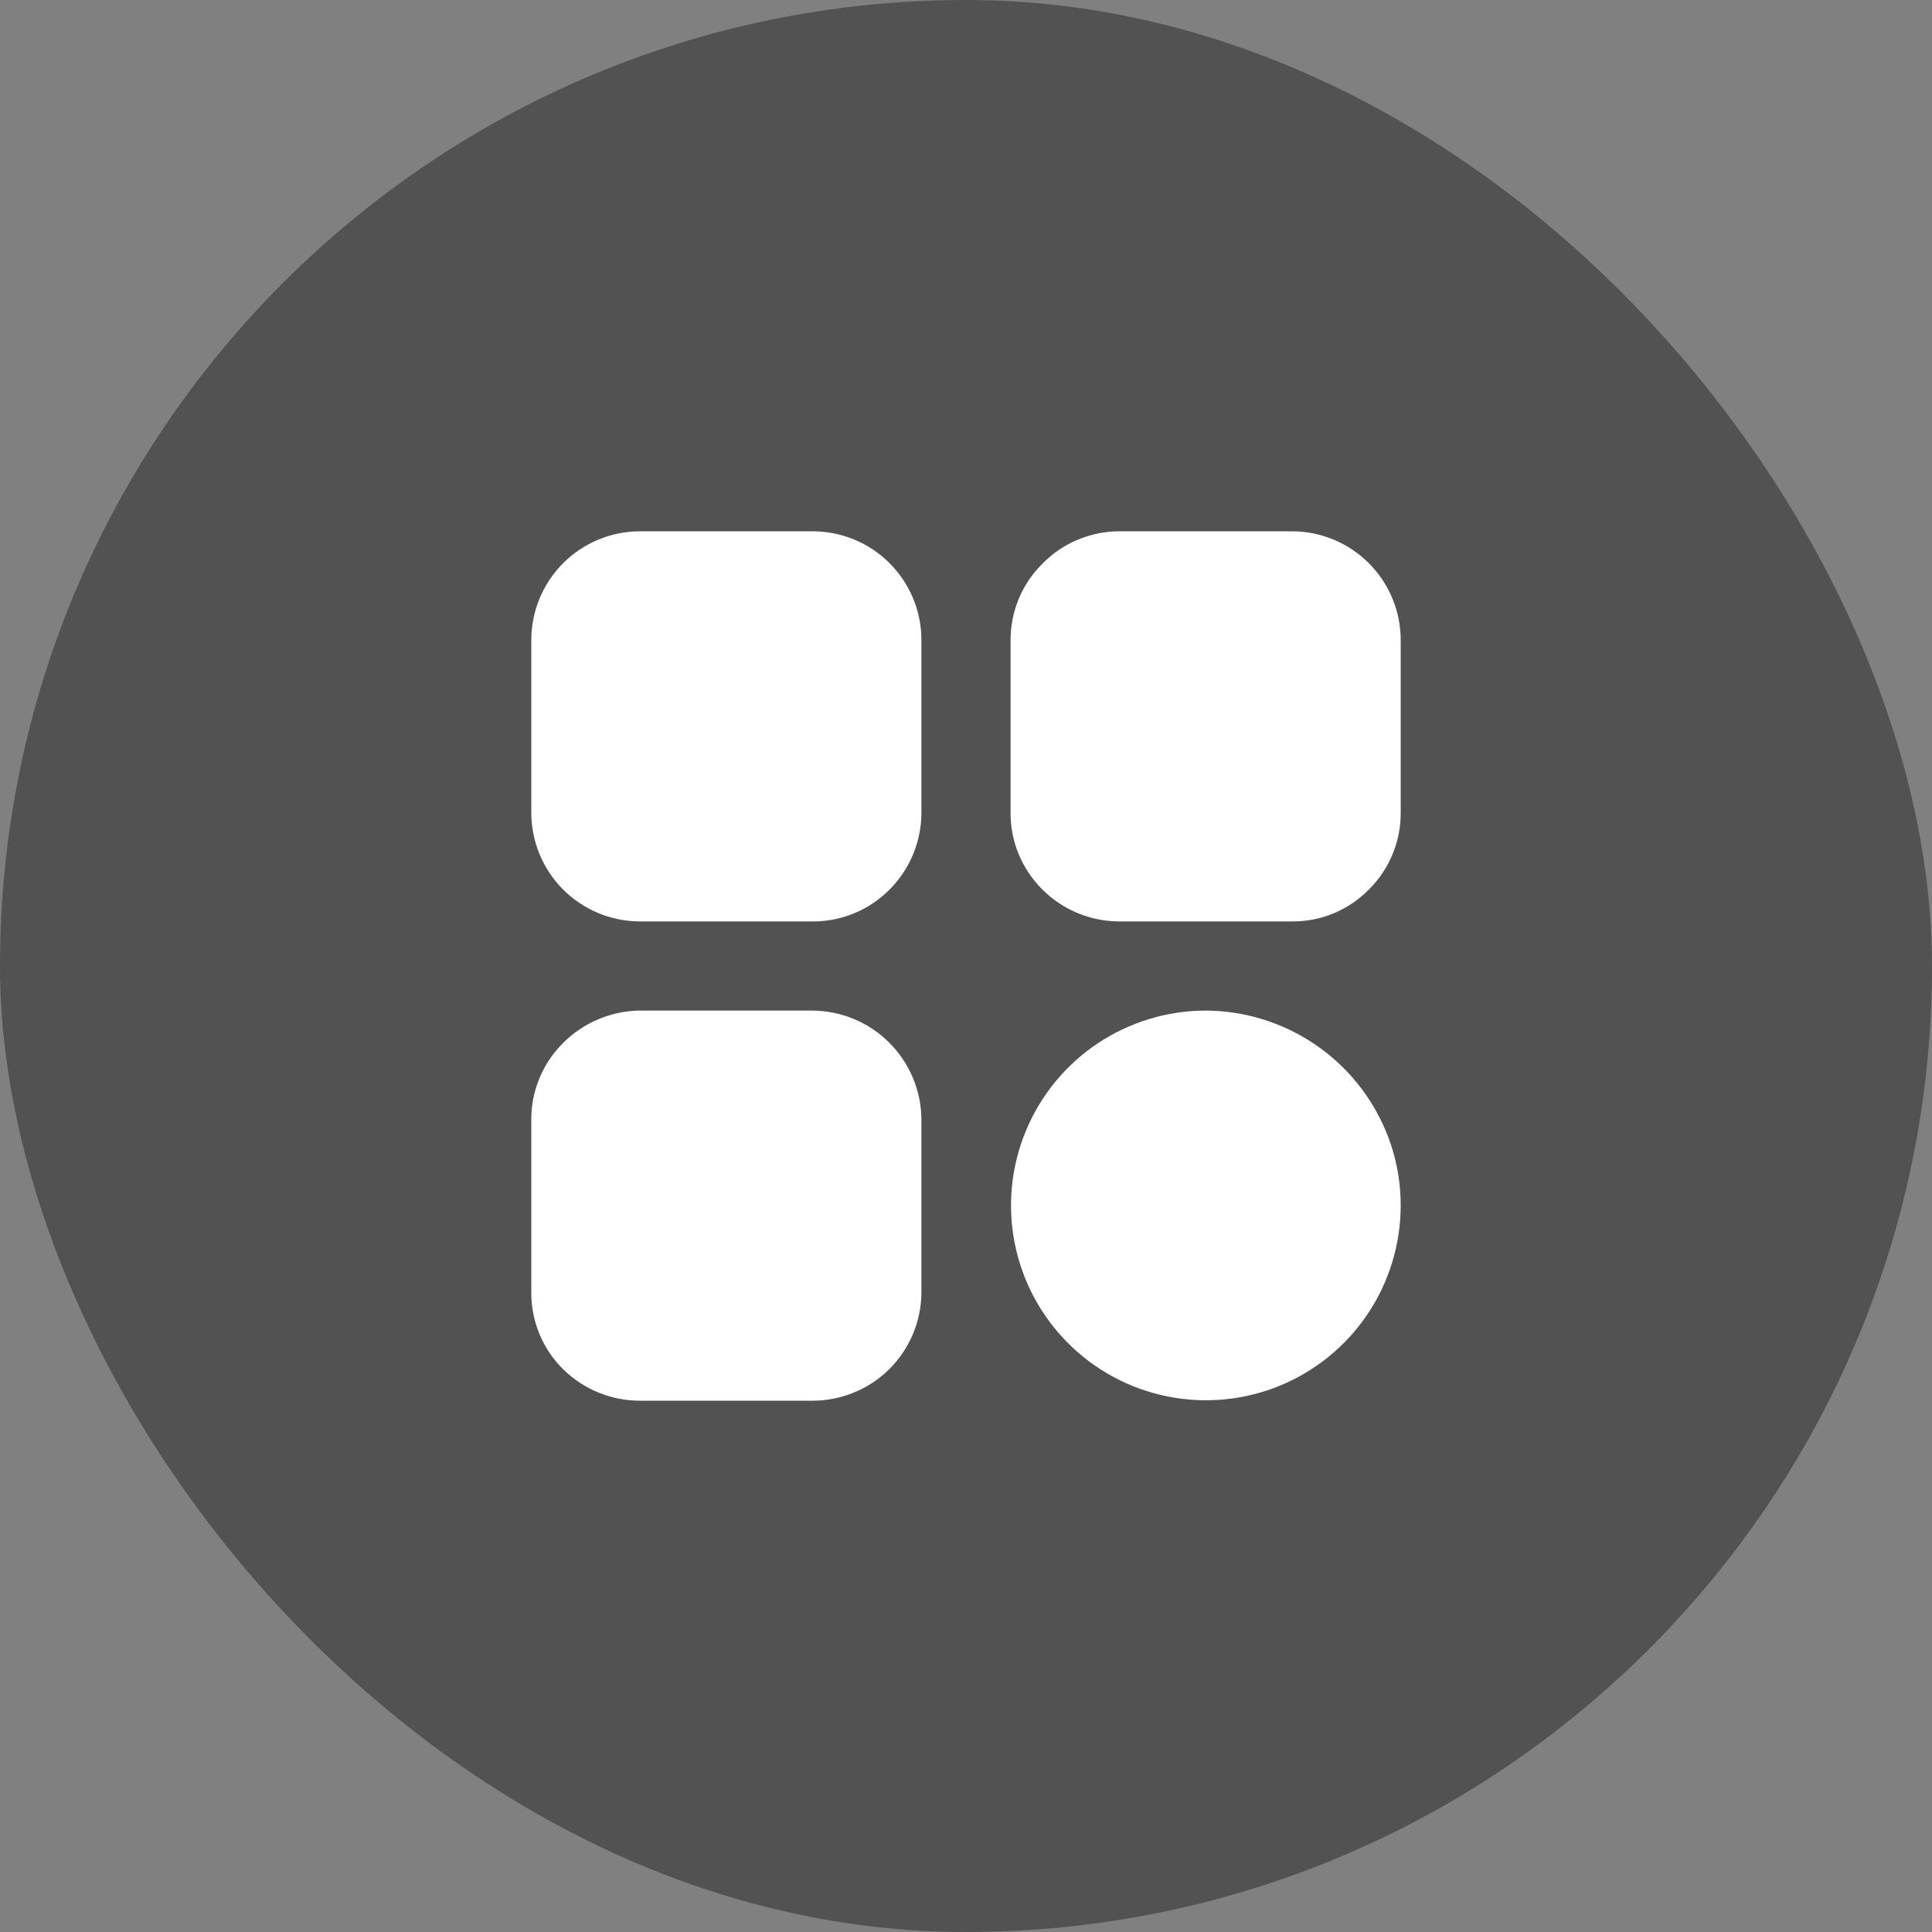 <svg width="40" height="40" viewBox="0 0 40 40" fill="none" xmlns="http://www.w3.org/2000/svg">
<rect x="0" y="0" width="40" height="40" fill="#808080" stroke="none"/>
<rect width="40" height="40" rx="20" fill="#525252"/>
<path d="M19.077 13.243V16.825C19.076 17.271 18.944 17.707 18.696 18.077C18.448 18.448 18.096 18.738 17.684 18.909C17.412 19.021 17.119 19.079 16.825 19.077H13.243C12.647 19.075 12.077 18.836 11.656 18.414C11.236 17.992 11 17.42 11 16.825V13.252C11 12.657 11.236 12.085 11.656 11.663C12.077 11.241 12.647 11.002 13.243 11H16.825C17.42 11 17.992 11.236 18.414 11.656C18.836 12.077 19.075 12.647 19.077 13.243ZM29 13.252V16.825C29.002 17.12 28.945 17.412 28.832 17.685C28.72 17.957 28.554 18.205 28.345 18.412C28.138 18.624 27.891 18.792 27.619 18.907C27.346 19.021 27.053 19.079 26.757 19.077H23.175C22.73 19.076 22.295 18.945 21.925 18.698C21.555 18.451 21.265 18.101 21.093 17.691C20.979 17.416 20.921 17.122 20.923 16.825V13.252C20.922 12.957 20.981 12.664 21.095 12.391C21.209 12.119 21.377 11.871 21.588 11.665C21.795 11.454 22.042 11.287 22.315 11.173C22.587 11.059 22.88 11 23.175 11H26.757C27.353 11.002 27.923 11.241 28.343 11.663C28.764 12.085 29 12.657 29 13.252ZM19.077 23.185V26.757C19.075 27.353 18.836 27.923 18.414 28.344C17.992 28.764 17.42 29 16.825 29H13.243C12.648 28.999 12.078 28.763 11.655 28.345C11.446 28.137 11.28 27.89 11.168 27.617C11.055 27.344 10.998 27.052 11 26.757V23.185C10.998 22.89 11.055 22.597 11.168 22.325C11.28 22.052 11.446 21.805 11.655 21.597C12.076 21.173 12.646 20.931 13.243 20.923H16.825C17.422 20.928 17.994 21.168 18.415 21.591C18.837 22.015 19.075 22.587 19.077 23.185ZM29 24.966C28.998 25.763 28.76 26.542 28.316 27.204C27.872 27.866 27.242 28.381 26.506 28.686C25.769 28.99 24.959 29.069 24.177 28.913C23.395 28.757 22.677 28.373 22.114 27.809C21.55 27.246 21.166 26.528 21.01 25.746C20.854 24.965 20.933 24.154 21.238 23.418C21.542 22.681 22.057 22.051 22.719 21.607C23.381 21.163 24.16 20.925 24.957 20.923C25.757 20.925 26.538 21.164 27.203 21.608C27.868 22.053 28.387 22.684 28.694 23.422C28.898 23.911 29.001 24.436 29 24.966Z" fill="white"/>
</svg>
